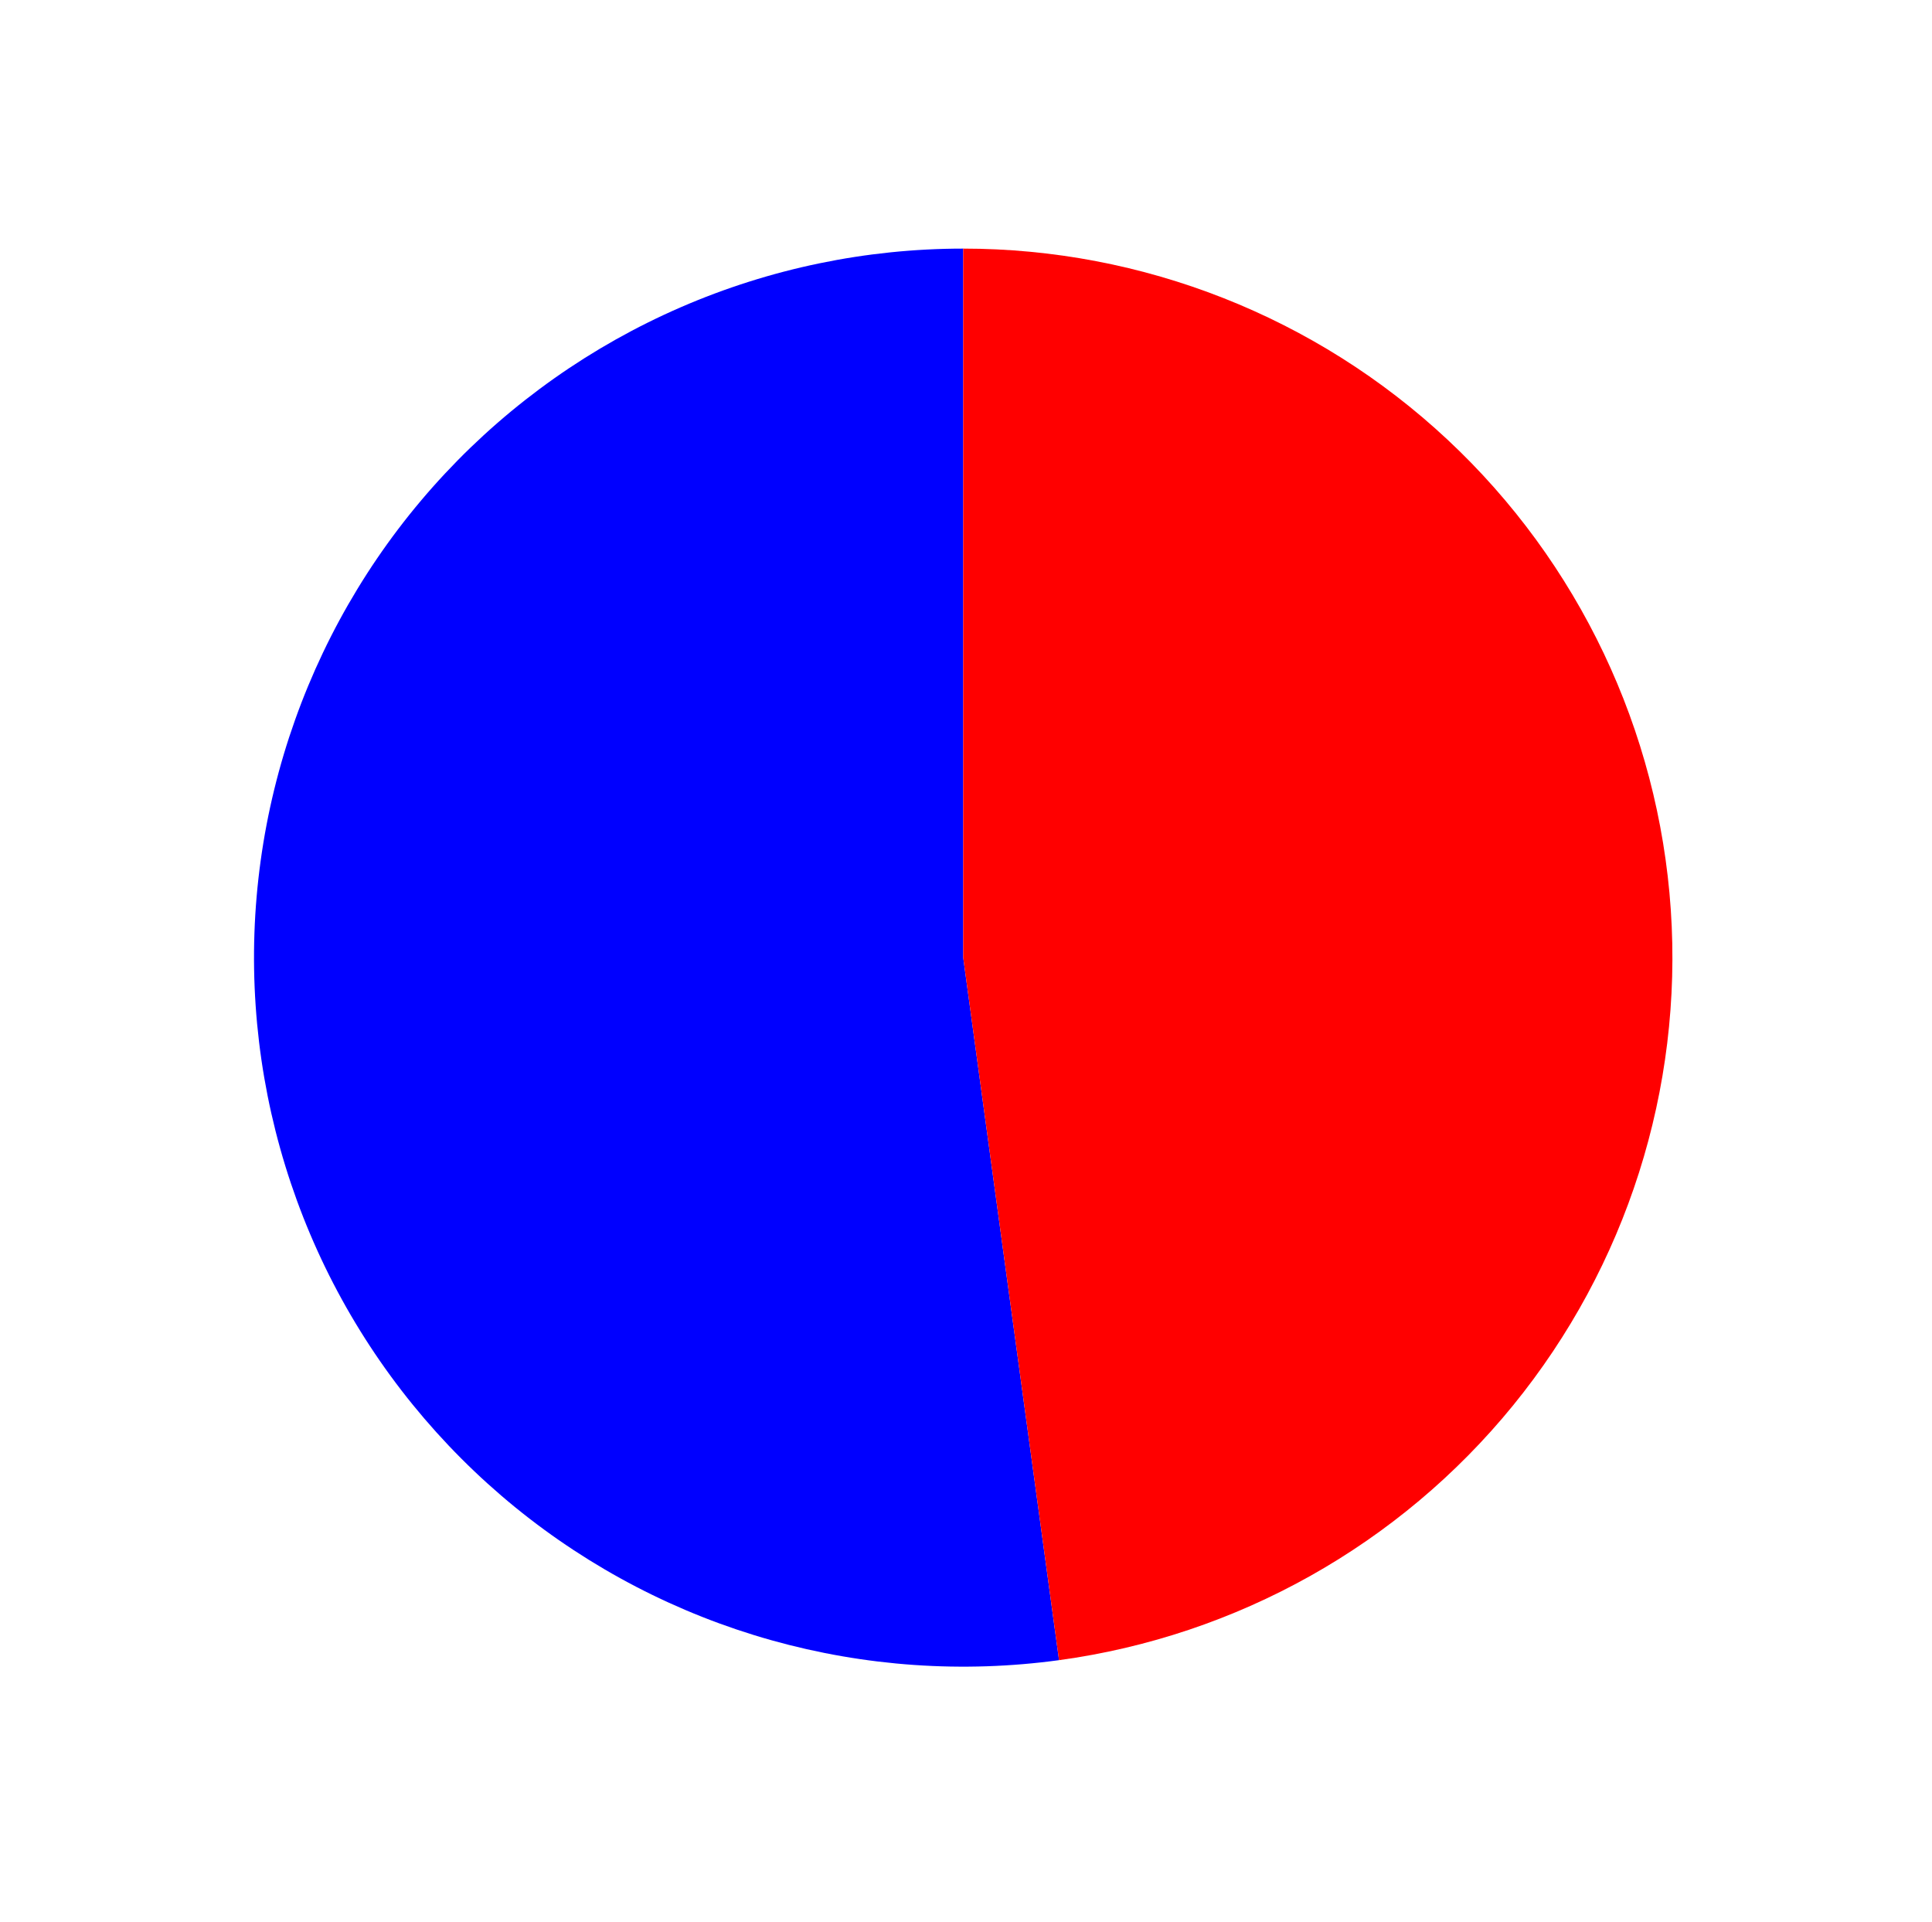 <?xml version="1.0" encoding="utf-8" standalone="no"?>
<!DOCTYPE svg PUBLIC "-//W3C//DTD SVG 1.1//EN"
  "http://www.w3.org/Graphics/SVG/1.1/DTD/svg11.dtd">
<svg xmlns:xlink="http://www.w3.org/1999/xlink" width="78.43pt" height="78.017pt" viewBox="0 0 78.43 78.017" xmlns="http://www.w3.org/2000/svg" version="1.1">
 <defs>
  <style type="text/css">*{stroke-linejoin: round; stroke-linecap: butt}</style>
 </defs>
 <g id="figure_1">
  <g id="patch_1">
   <path d="M 0 78.017 
L 78.43 78.017 
L 78.43 0 
L 0 0 
L 0 78.017 
z
" style="fill: none"/>
  </g>
  <g id="axes_1">
   <g id="patch_2">
    <path d="M 39.102 10.092 
C 35.157 10.092 31.254 10.902 27.635 12.473 
C 24.017 14.044 20.759 16.341 18.066 19.223 
C 15.373 22.105 13.3 25.509 11.978 29.225 
C 10.655 32.94 10.11 36.888 10.378 40.823 
C 10.645 44.758 11.718 48.596 13.53 52.099 
C 15.343 55.602 17.857 58.695 20.915 61.187 
C 23.973 63.678 27.511 65.515 31.308 66.582 
C 35.106 67.65 39.083 67.926 42.992 67.393 
L 39.102 38.874 
L 39.102 10.092 
z
" style="fill: #0000ff"/>
   </g>
   <g id="patch_3">
    <path d="M 42.992 67.393 
C 50.221 66.407 56.811 62.711 61.42 57.056 
C 66.029 51.402 68.32 44.203 67.826 36.925 
C 67.332 29.648 64.089 22.824 58.758 17.844 
C 53.428 12.864 46.398 10.092 39.102 10.092 
L 39.102 38.874 
L 42.992 67.393 
z
" style="fill: #ff0000"/>
   </g>
   <g id="matplotlib.axis_1"/>
   <g id="matplotlib.axis_2"/>
  </g>
 </g>
</svg>
